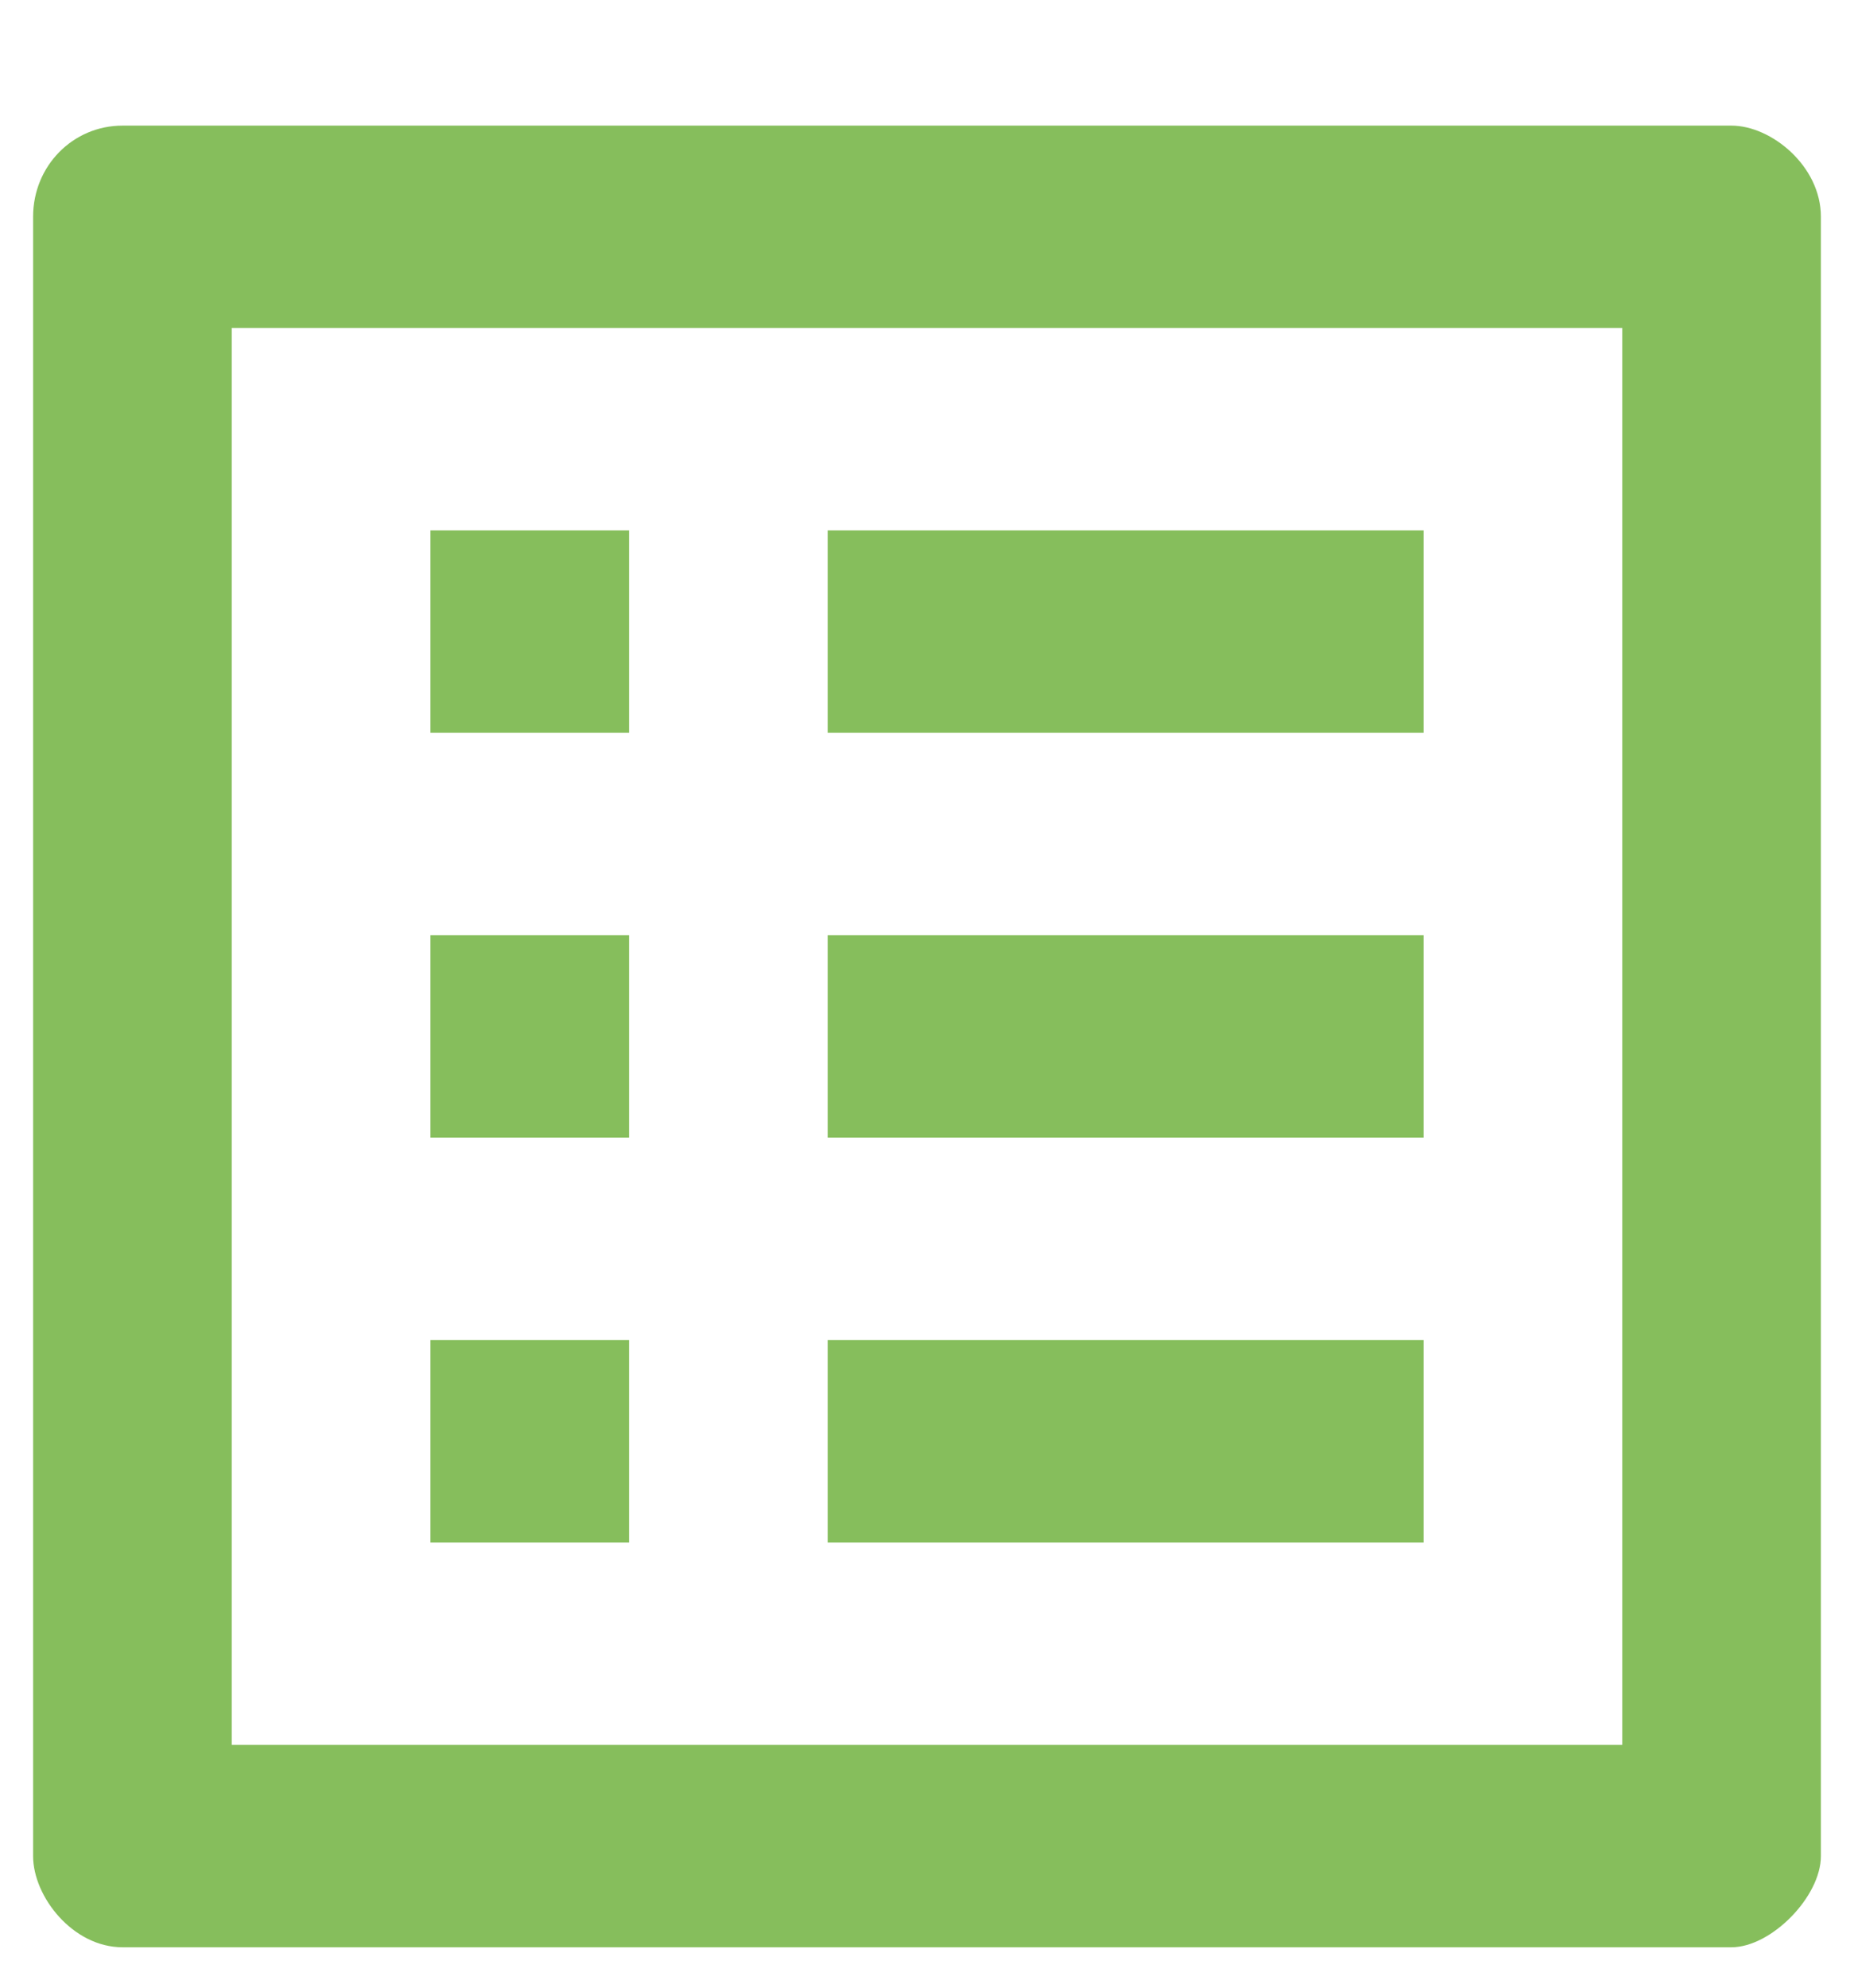 <svg width="14" height="15" viewBox="0 0 14 15" fill="none" xmlns="http://www.w3.org/2000/svg">
<path fill-rule="evenodd" clip-rule="evenodd" d="M13.075 0.948H0.925C0.55 0.948 0.25 1.253 0.25 1.635V14.007C0.25 14.313 0.55 14.695 0.925 14.695H13.075C13.375 14.695 13.75 14.313 13.75 14.007V1.635C13.75 1.253 13.375 0.948 13.075 0.948ZM4.75 4.003H3.25V5.53H4.75V4.003ZM10.75 4.003H6.25V5.53H10.75V4.003ZM10.75 7.058H6.25V8.585H10.75V7.058ZM6.25 10.112H10.75V11.64H6.25V10.112ZM3.25 7.058H4.75V8.585H3.25V7.058ZM4.75 10.112H3.25V11.64H4.75V10.112ZM1.75 13.167H12.25V2.475H1.75V13.167Z" fill="#86BE5C"/>
</svg>
